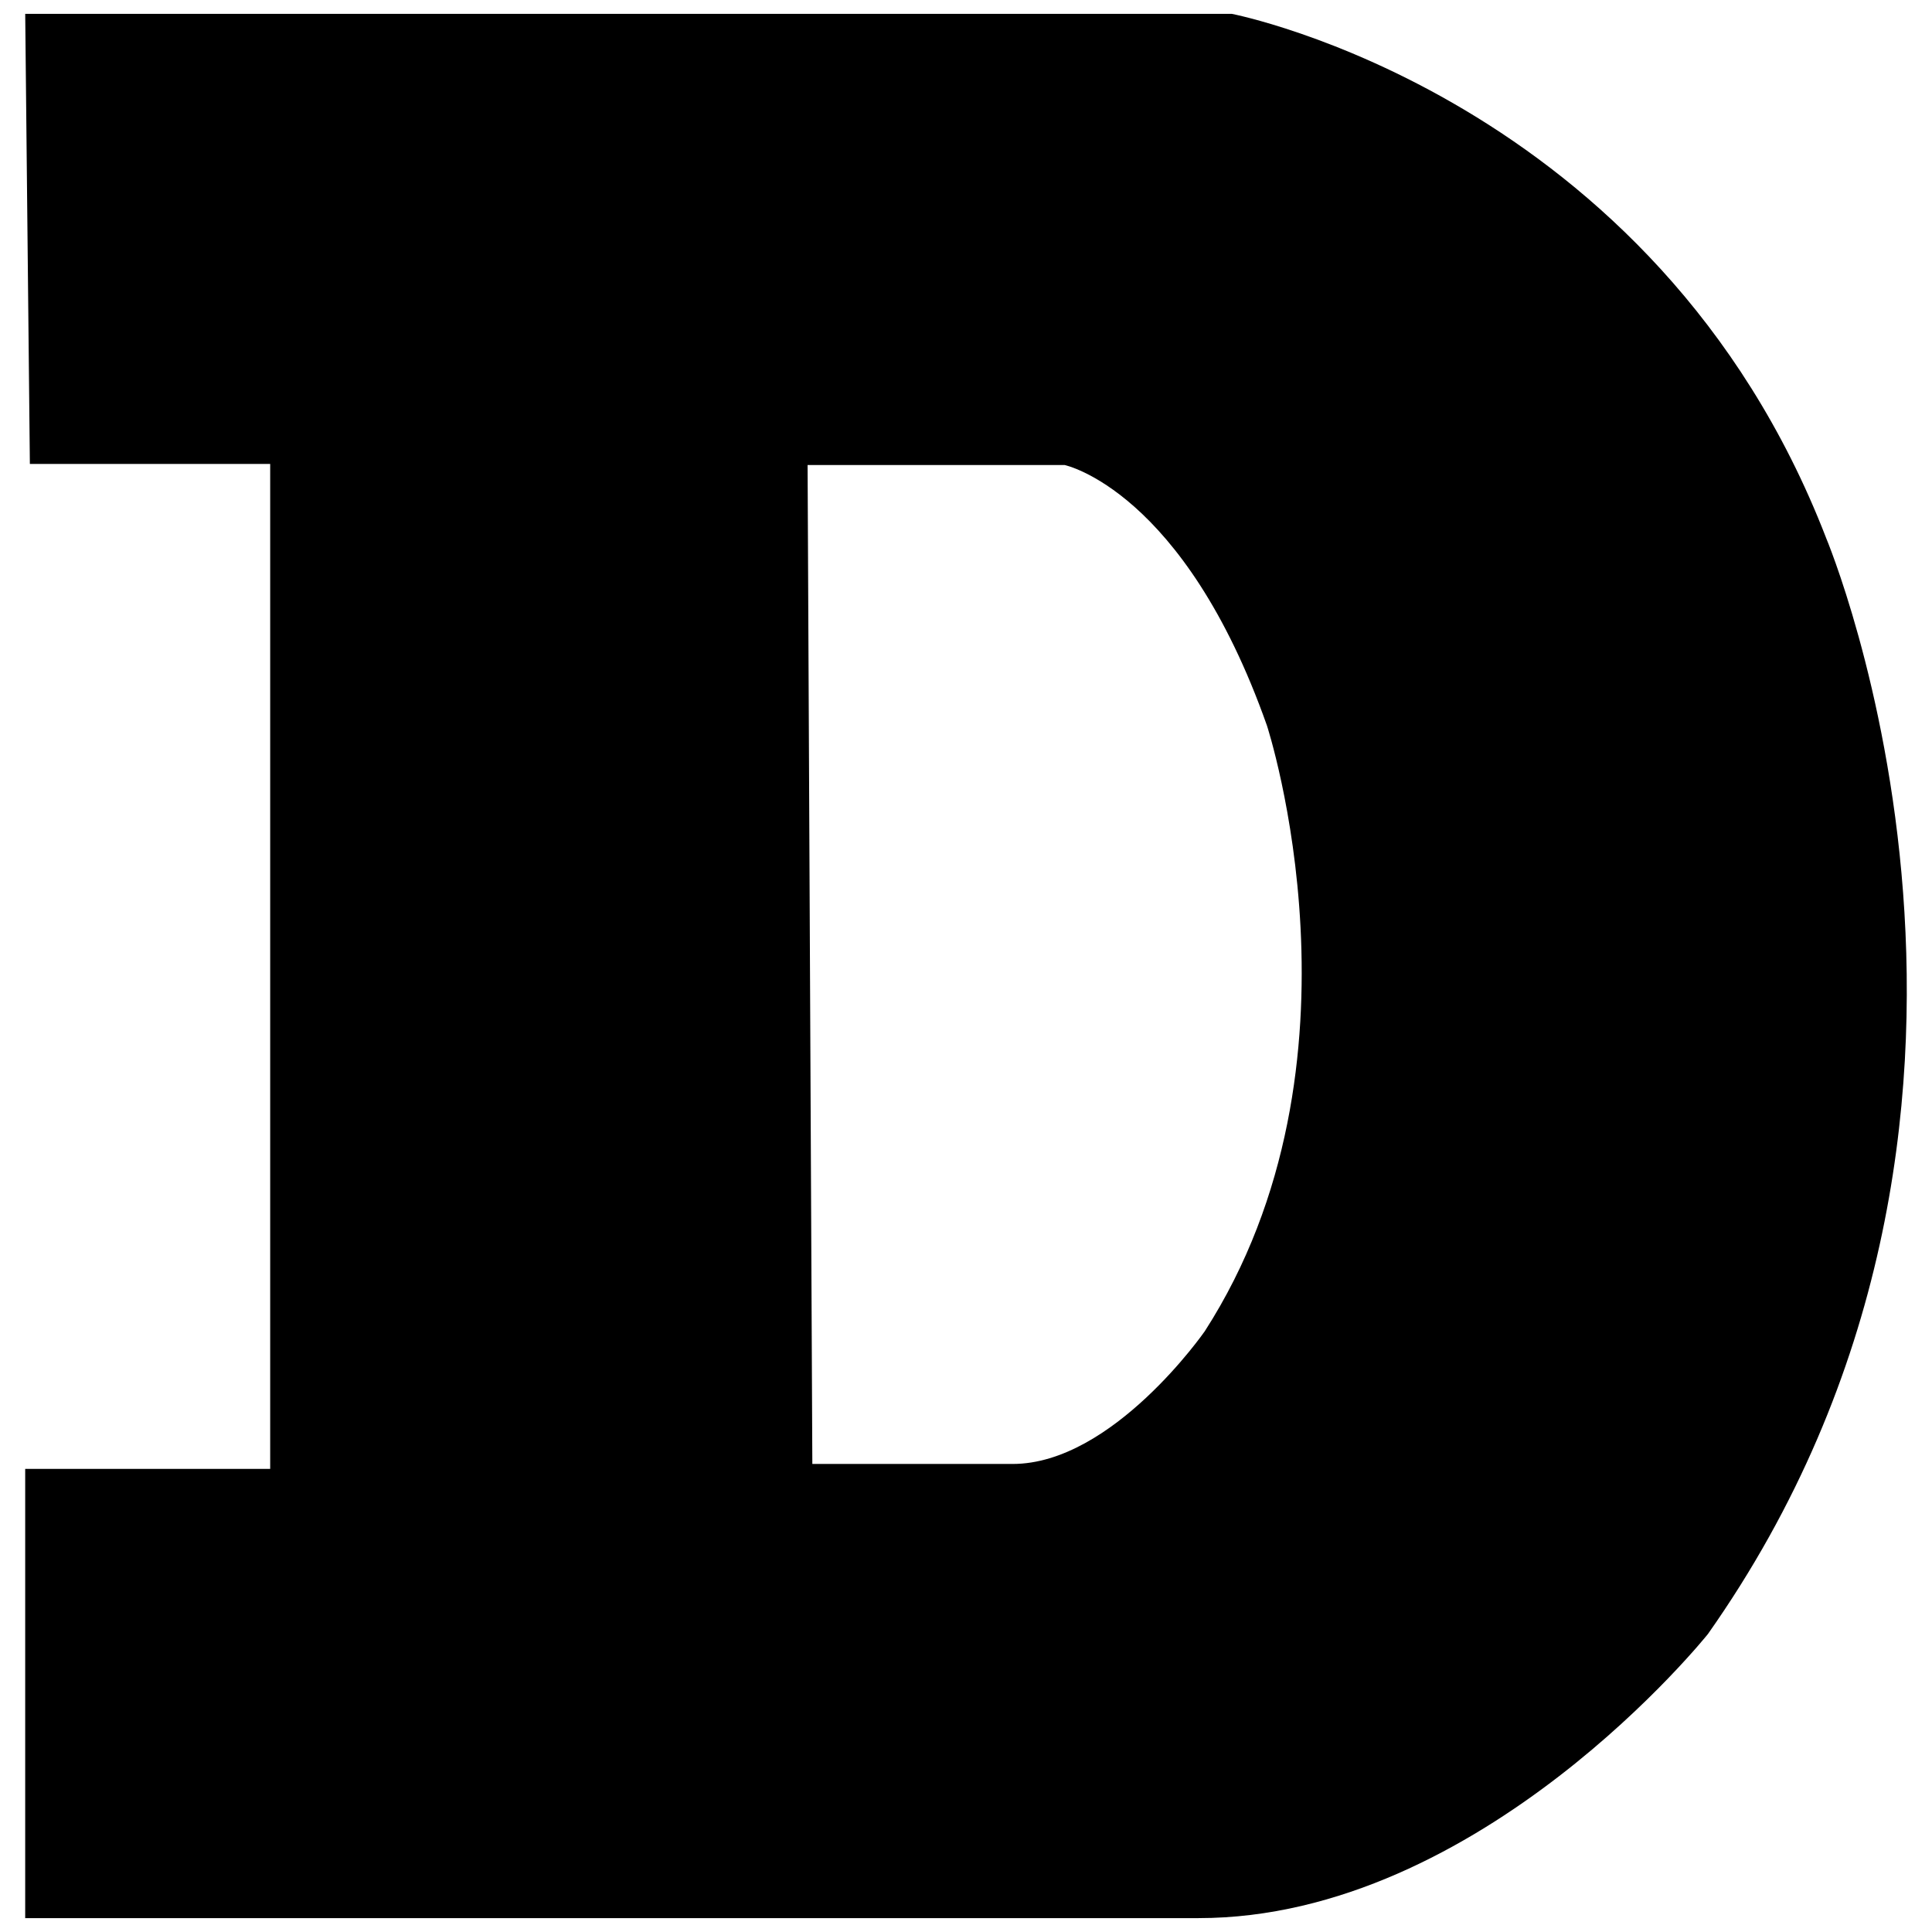<svg
   xmlns="http://www.w3.org/2000/svg"
   viewBox="0 0 1875 1875">
  <path
     d="M 1772.1,521.713 C 1606.055,92.914 1195.574,13.473 1195.574,13.473 H 24.468 L 28.986,450.241 H 262.213 V 1425.547 H 24.45 v 435.98 H 1163.157 c 274.436,0 494.422,-275.784 494.422,-275.784 352.283,-499.991 114.503,-1064.029 114.503,-1064.029 z m -602.83,770.189 c 0,0 -89.319,128.864 -186.501,128.864 H 788.369 l -4.606,-969.457 h 249.479 c 0,0 115.589,24.169 196.343,252.912 0,0 107.06,327.501 -60.316,587.681 z"/>
</svg>
